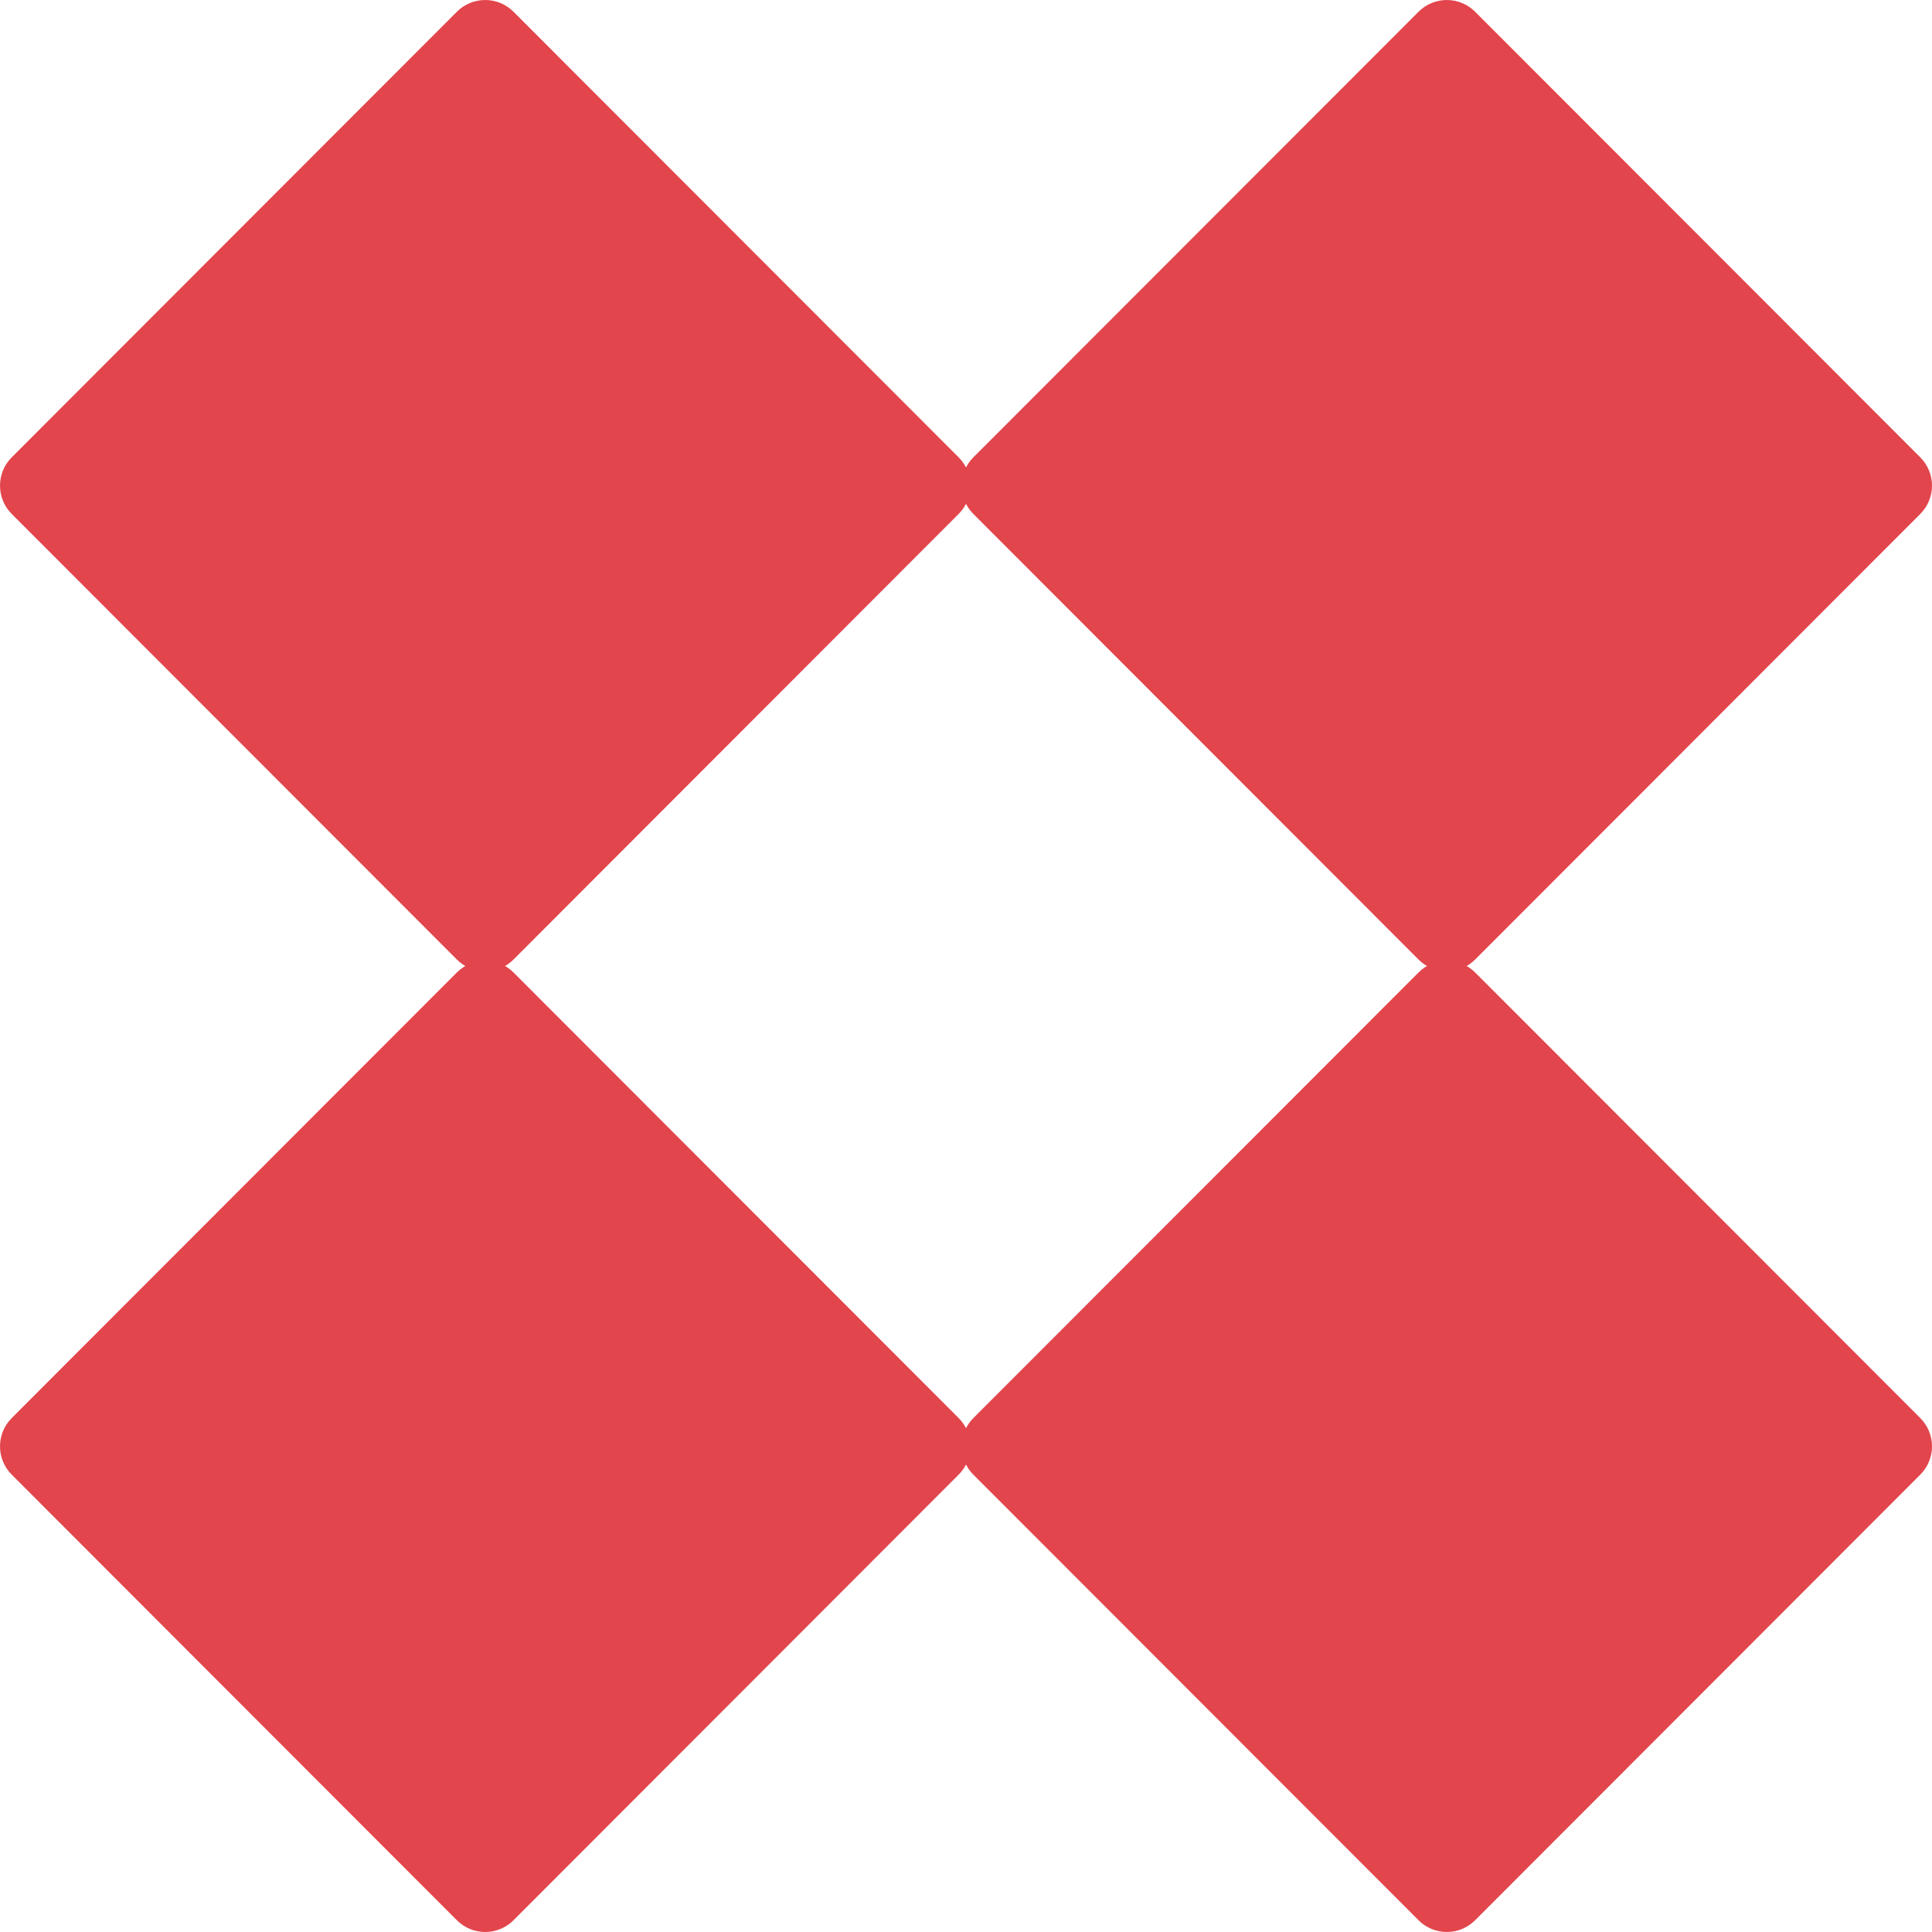 <svg width="57" height="57" viewBox="0 0 57 57" fill="none" xmlns="http://www.w3.org/2000/svg">
<path d="M0.346 15.163C-0.115 14.702 -0.115 13.954 0.346 13.493L13.48 0.346C13.941 -0.115 14.688 -0.115 15.149 0.346L28.283 13.493C28.744 13.954 28.744 14.702 28.283 15.163L15.149 28.31C14.688 28.771 13.941 28.771 13.48 28.31L0.346 15.163Z" fill="#E2454C"/>
<path d="M28.717 15.163C28.256 14.702 28.256 13.954 28.717 13.493L41.852 0.346C42.312 -0.115 43.059 -0.115 43.52 0.346L56.654 13.493C57.115 13.954 57.115 14.702 56.654 15.163L43.52 28.31C43.059 28.771 42.312 28.771 41.852 28.31L28.717 15.163Z" fill="#E2454C"/>
<path d="M0.346 43.507C-0.115 43.046 -0.115 42.298 0.346 41.837L13.48 28.69C13.941 28.229 14.688 28.229 15.149 28.69L28.283 41.837C28.744 42.298 28.744 43.046 28.283 43.507L15.149 56.654C14.688 57.115 13.941 57.115 13.48 56.654L0.346 43.507Z" fill="#E2454C"/>
<path d="M28.717 43.507C28.256 43.046 28.256 42.298 28.717 41.837L41.852 28.69C42.312 28.229 43.059 28.229 43.52 28.69L56.654 41.837C57.115 42.298 57.115 43.046 56.654 43.507L43.52 56.654C43.059 57.115 42.312 57.115 41.852 56.654L28.717 43.507Z" fill="#E2454C"/>
</svg>
